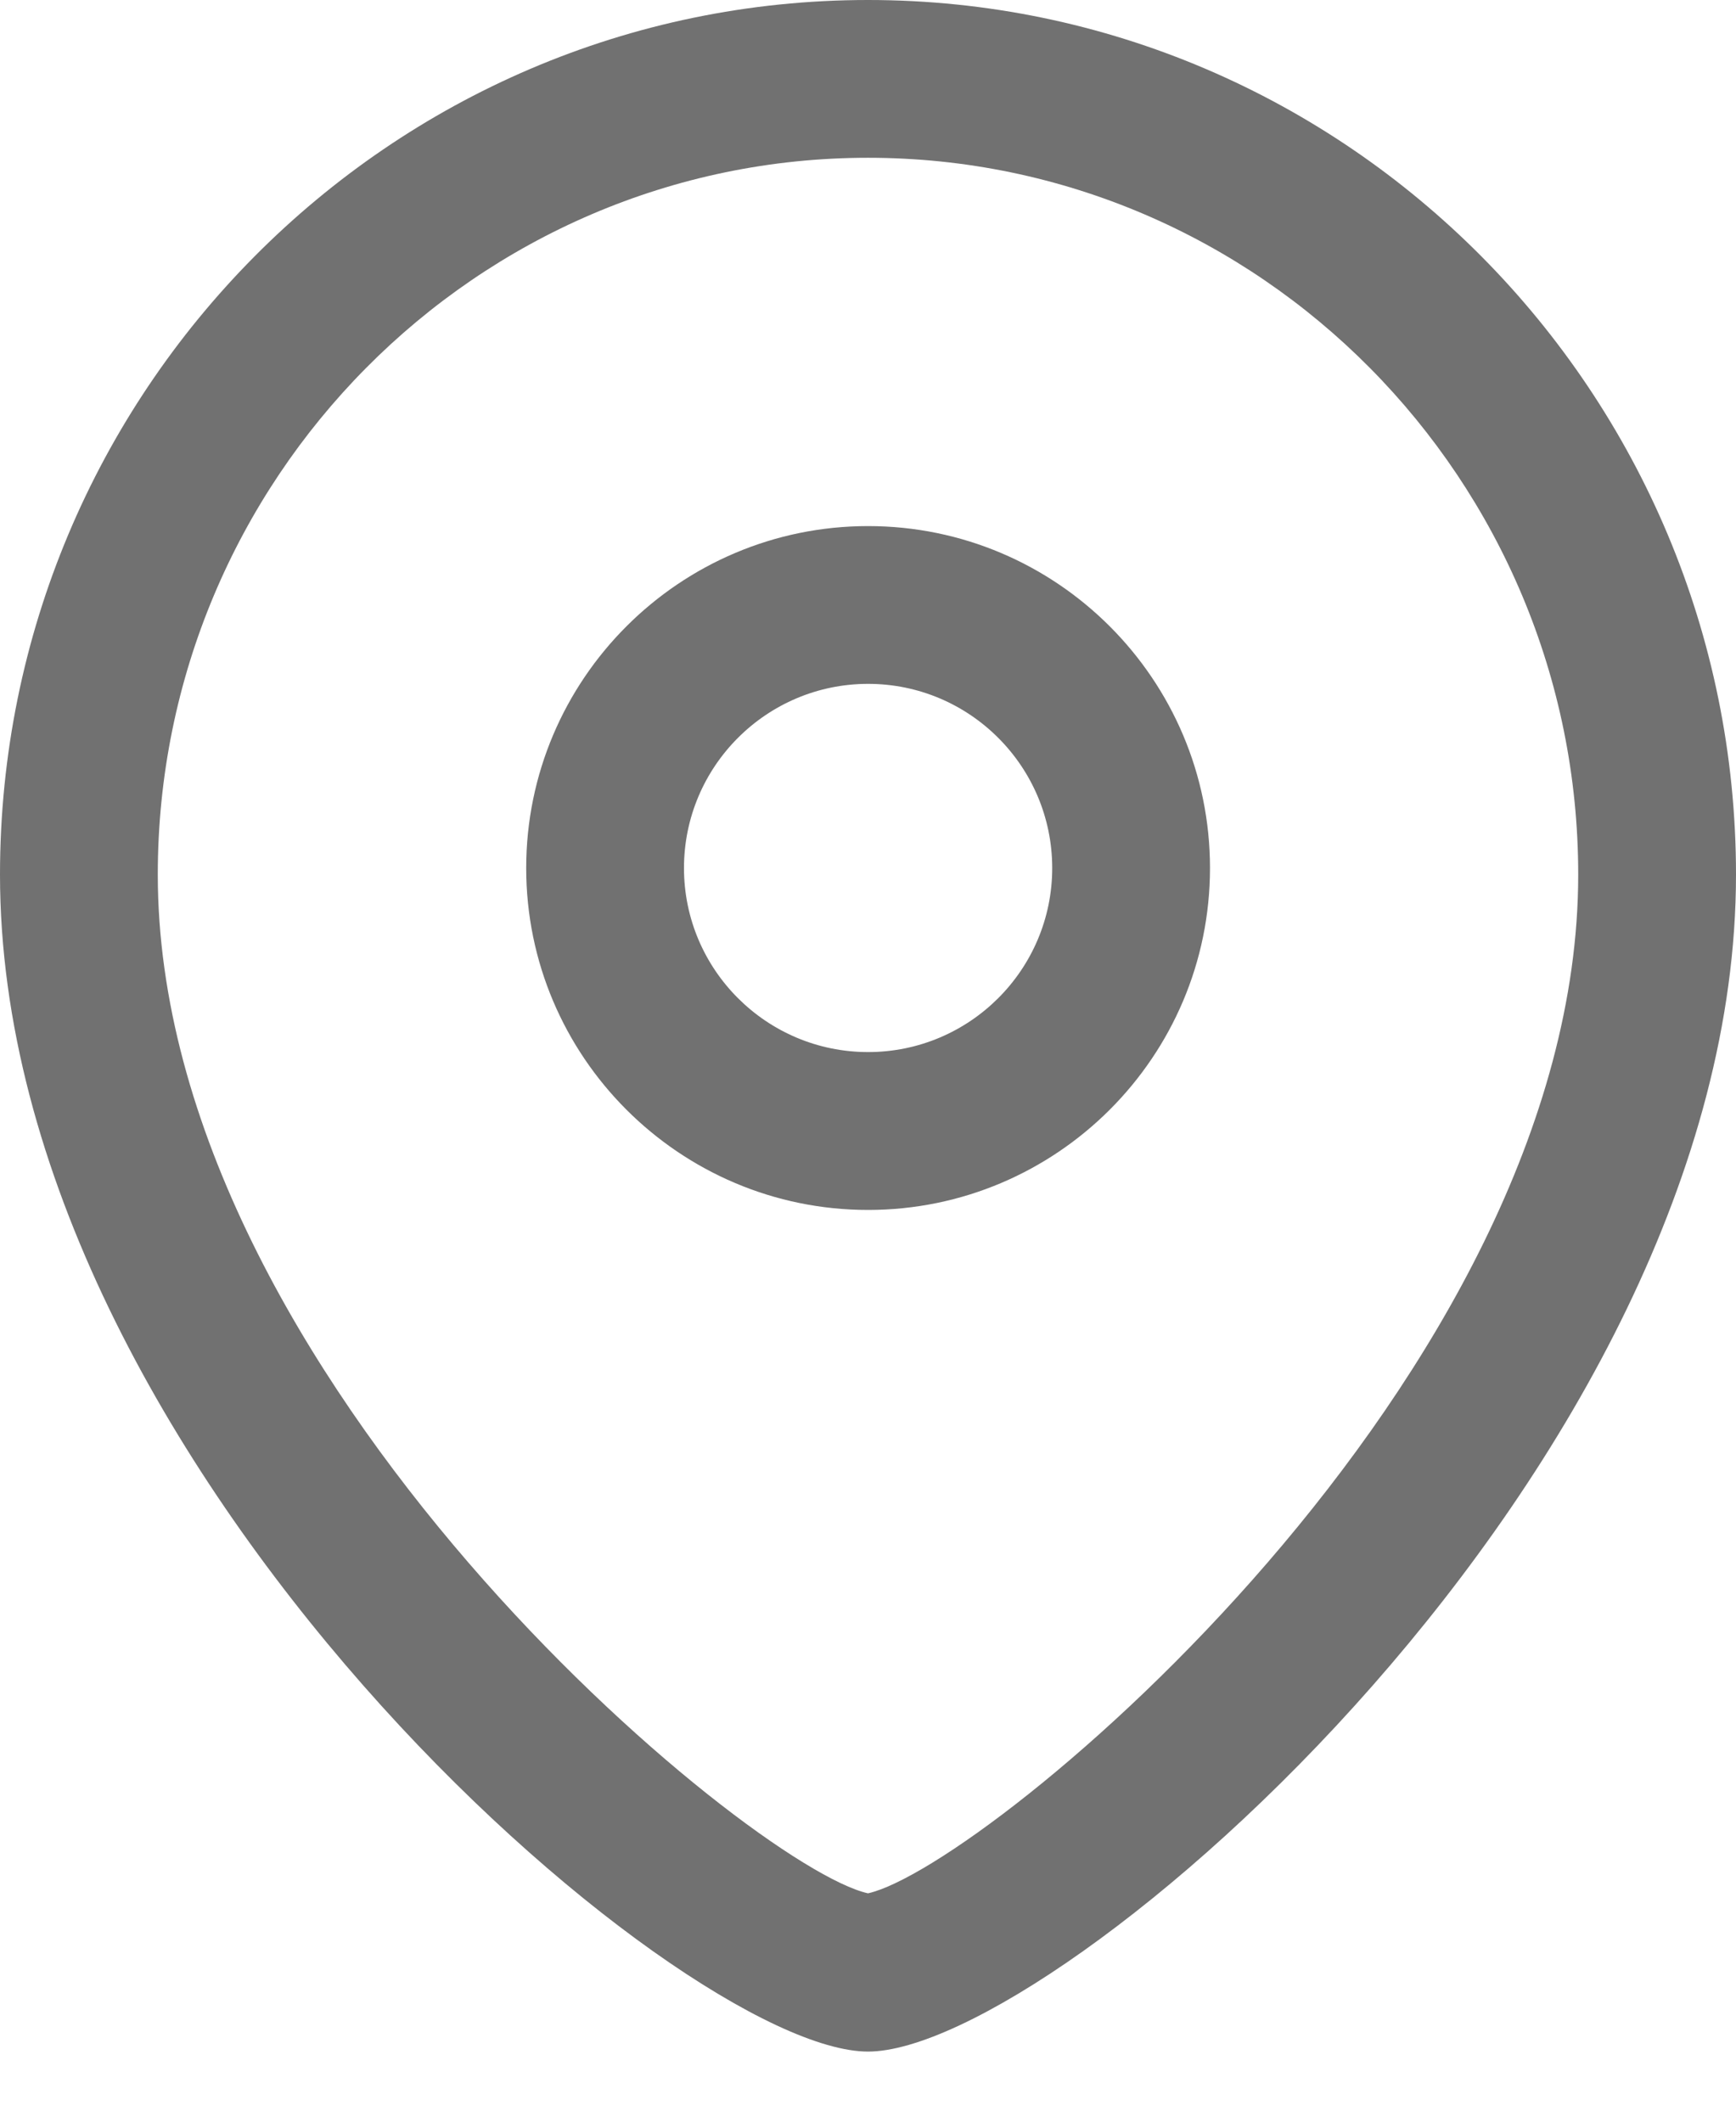 <svg width="18" height="22" viewBox="0 0 18 22" fill="none" xmlns="http://www.w3.org/2000/svg">
<path fill-rule="evenodd" clip-rule="evenodd" d="M9 0C13.963 0 18 4.068 18 9.069C18 15.216 10.957 21.273 9 21.273C7.043 21.273 0 15.216 0 9.069C0 4.068 4.037 0 9 0ZM9 1.636C4.94 1.636 1.636 4.971 1.636 9.069C1.636 14.282 7.772 19.361 9 19.632C10.228 19.36 16.364 14.281 16.364 9.069C16.364 4.971 13.06 1.636 9 1.636ZM9.001 5.455C10.956 5.455 12.546 7.045 12.546 9.001C12.546 10.956 10.956 12.546 9.001 12.546C7.046 12.546 5.456 10.956 5.456 9.001C5.456 7.045 7.046 5.455 9.001 5.455ZM9.001 7.091C7.948 7.091 7.092 7.947 7.092 9.001C7.092 10.054 7.948 10.909 9.001 10.909C10.054 10.909 10.91 10.054 10.91 9.001C10.91 7.947 10.054 7.091 9.001 7.091Z" fill="#717171"/>
</svg>

